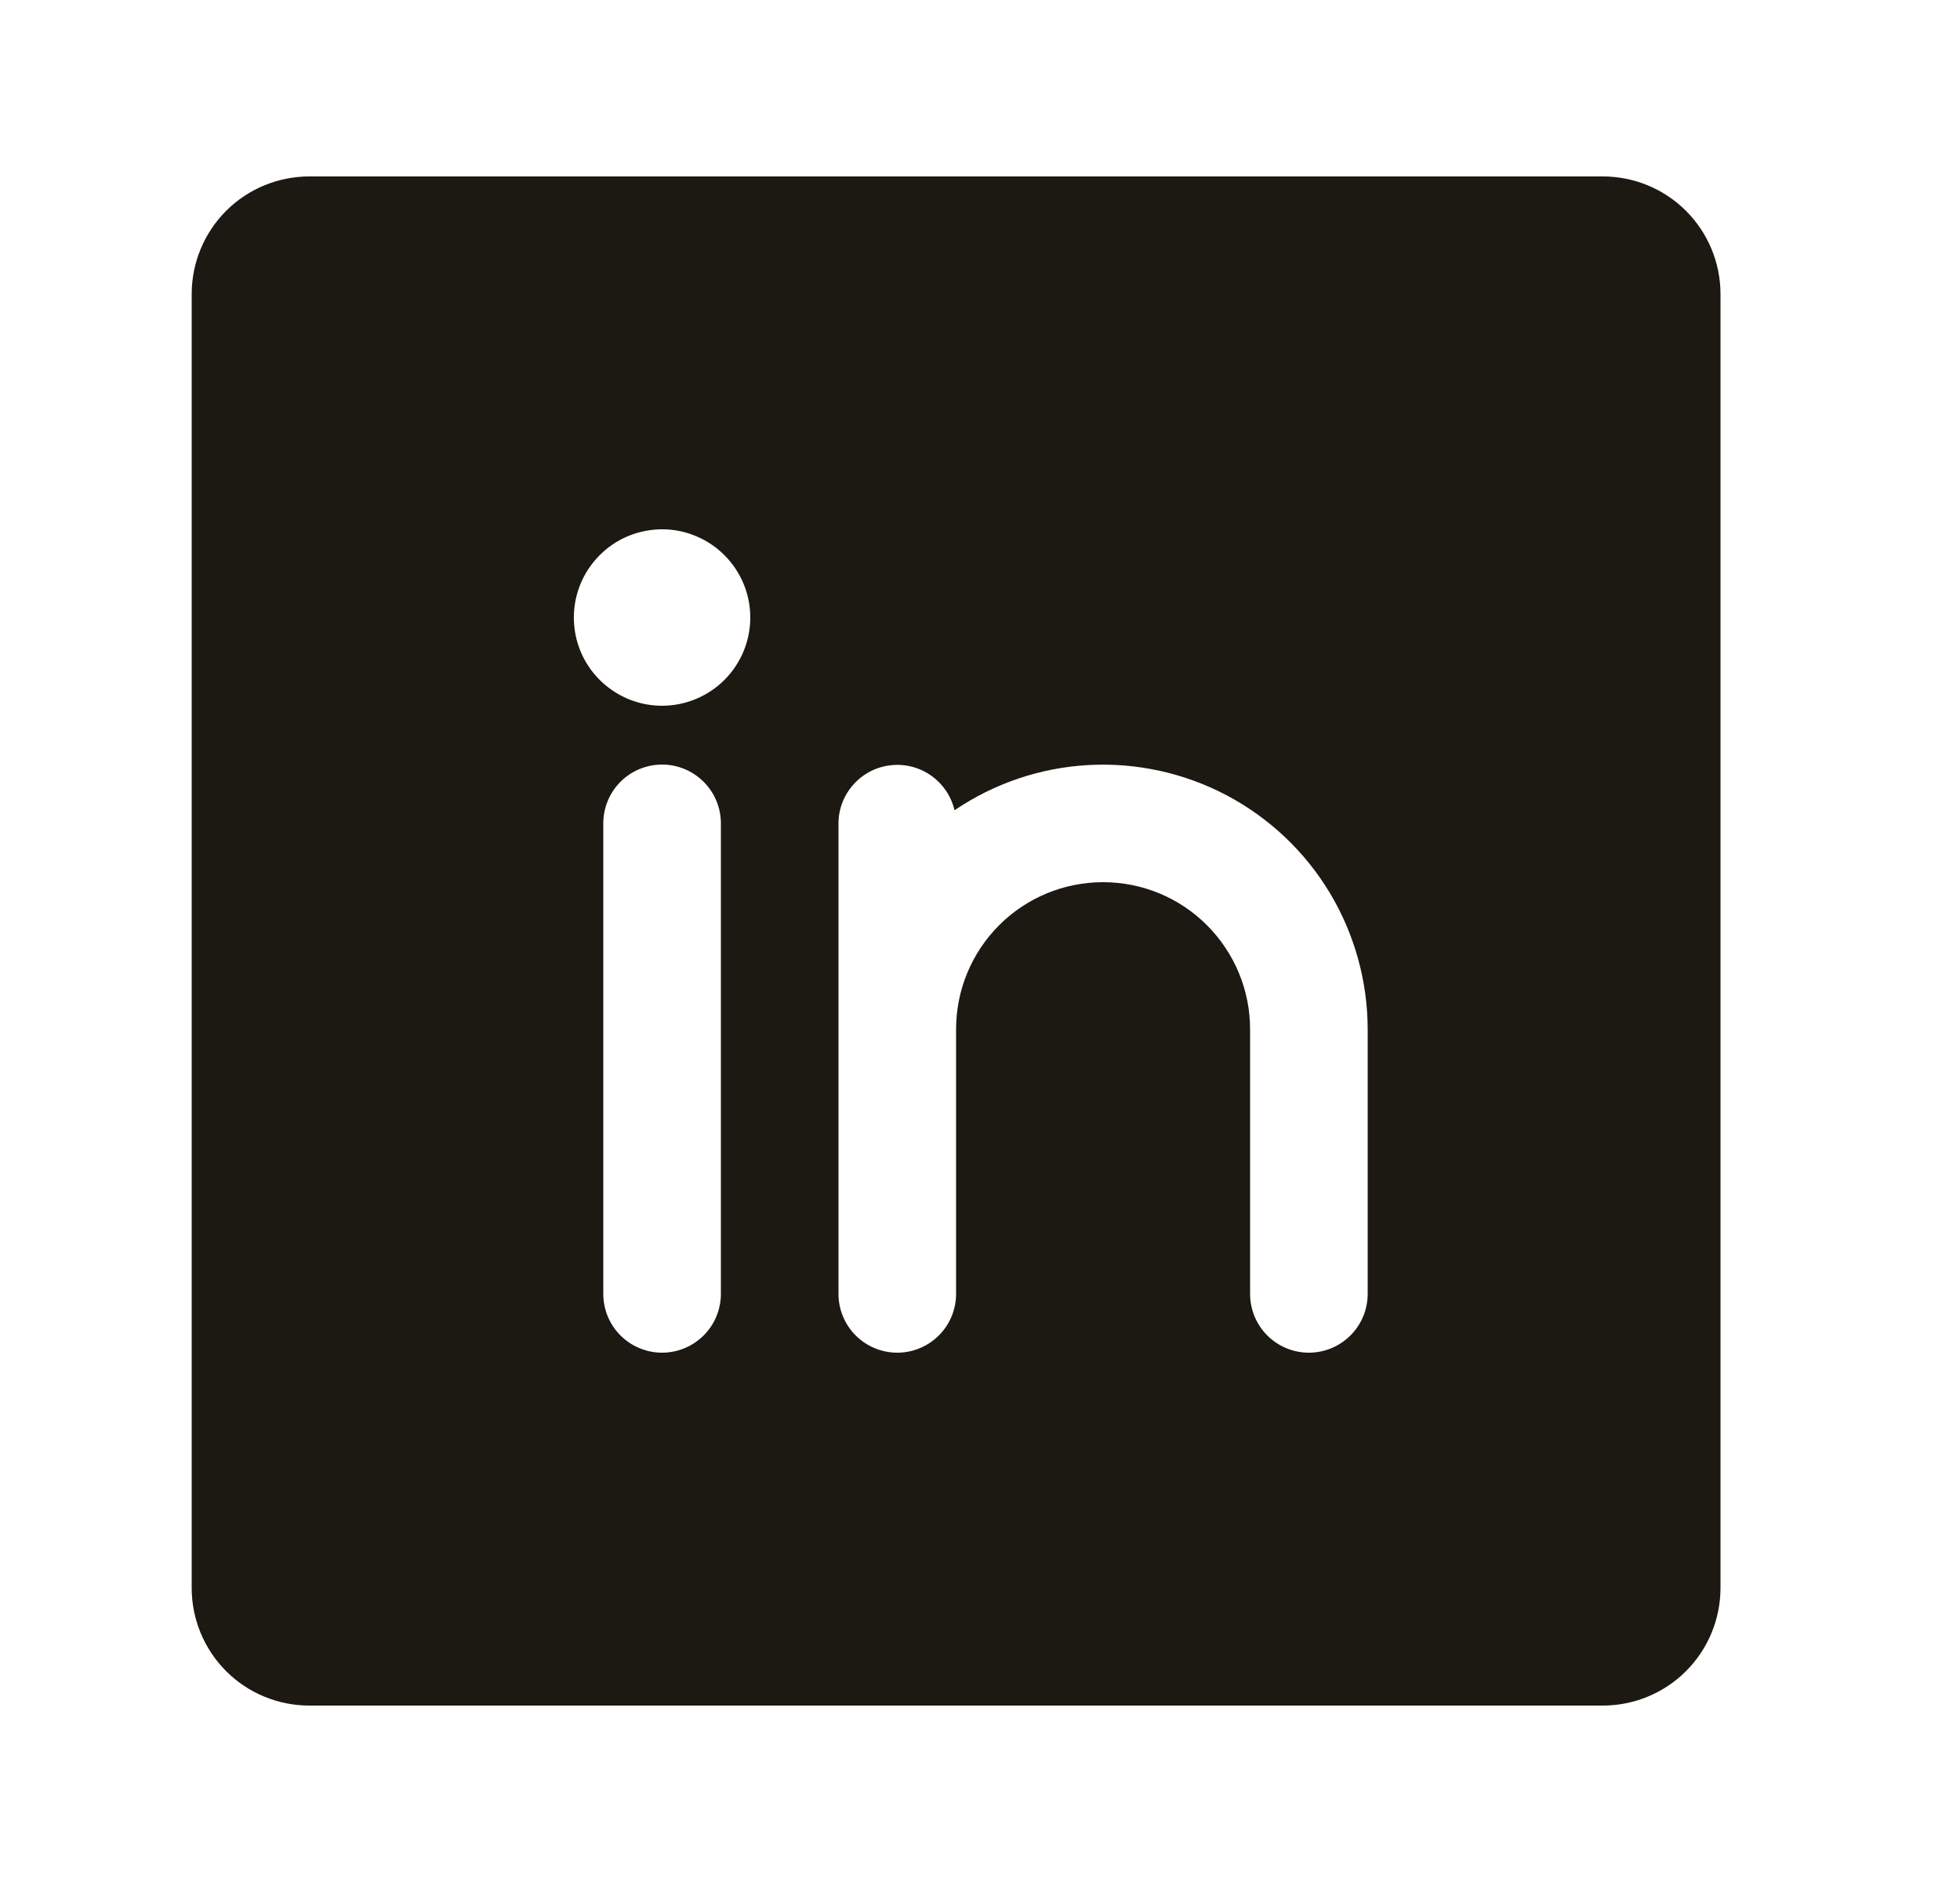<svg width="25" height="24" viewBox="0 0 25 24" fill="none" xmlns="http://www.w3.org/2000/svg">
<path d="M20.445 2.25H3.945C3.547 2.25 3.165 2.408 2.884 2.689C2.603 2.971 2.445 3.352 2.445 3.75V20.25C2.445 20.648 2.603 21.029 2.884 21.311C3.165 21.592 3.547 21.75 3.945 21.75H20.445C20.842 21.75 21.224 21.592 21.505 21.311C21.787 21.029 21.945 20.648 21.945 20.25V3.75C21.945 3.352 21.787 2.971 21.505 2.689C21.224 2.408 20.842 2.25 20.445 2.25ZM9.195 16.5C9.195 16.699 9.116 16.89 8.975 17.03C8.834 17.171 8.643 17.25 8.445 17.25C8.246 17.25 8.055 17.171 7.914 17.03C7.774 16.89 7.695 16.699 7.695 16.5V10.5C7.695 10.301 7.774 10.11 7.914 9.97C8.055 9.829 8.246 9.75 8.445 9.75C8.643 9.75 8.834 9.829 8.975 9.97C9.116 10.11 9.195 10.301 9.195 10.5V16.5ZM8.445 9C8.222 9 8.005 8.934 7.82 8.81C7.635 8.687 7.49 8.511 7.405 8.306C7.32 8.1 7.298 7.874 7.341 7.656C7.385 7.437 7.492 7.237 7.649 7.08C7.806 6.922 8.007 6.815 8.225 6.772C8.443 6.728 8.67 6.75 8.875 6.836C9.081 6.921 9.256 7.065 9.38 7.25C9.504 7.435 9.57 7.652 9.57 7.875C9.57 8.173 9.451 8.46 9.24 8.671C9.029 8.881 8.743 9 8.445 9ZM17.445 16.5C17.445 16.699 17.366 16.89 17.225 17.03C17.084 17.171 16.893 17.25 16.695 17.25C16.496 17.25 16.305 17.171 16.164 17.03C16.024 16.89 15.945 16.699 15.945 16.5V13.125C15.945 12.628 15.747 12.151 15.395 11.799C15.044 11.447 14.567 11.25 14.07 11.25C13.572 11.25 13.095 11.447 12.744 11.799C12.392 12.151 12.195 12.628 12.195 13.125V16.5C12.195 16.699 12.116 16.89 11.975 17.03C11.834 17.171 11.643 17.25 11.445 17.25C11.246 17.25 11.055 17.171 10.914 17.03C10.774 16.89 10.695 16.699 10.695 16.5V10.5C10.695 10.316 10.764 10.139 10.887 10.003C11.009 9.866 11.178 9.779 11.361 9.759C11.543 9.738 11.727 9.785 11.877 9.891C12.027 9.997 12.133 10.154 12.175 10.333C12.682 9.989 13.274 9.789 13.886 9.756C14.498 9.723 15.108 9.857 15.65 10.144C16.191 10.431 16.645 10.86 16.961 11.385C17.277 11.911 17.444 12.512 17.445 13.125V16.5Z" fill="#1C1812"/>
</svg>
